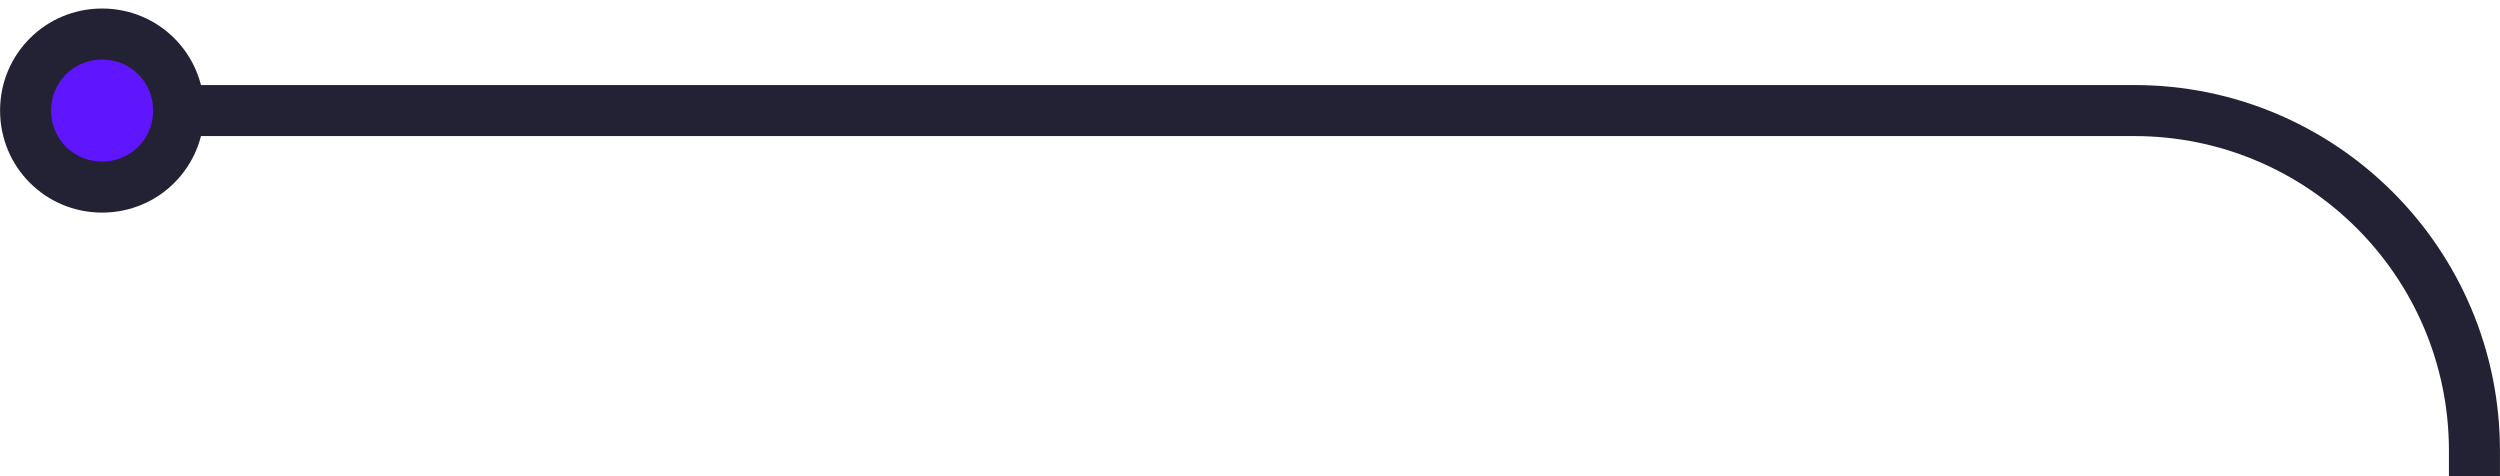 <svg width="147" height="28" viewBox="0 0 147 28" fill="none" xmlns="http://www.w3.org/2000/svg">
<path d="M6.004 2.001C3.504 2.001 1.504 4.001 1.504 6.501C1.504 9.001 3.504 11.001 6.004 11.001C8.504 11.001 10.504 9.001 10.504 6.501C10.504 4.001 8.504 2.001 6.004 2.001Z" fill="#6016FC"/>
<path d="M3.004 6.501C3.004 4.829 4.333 3.501 6.004 3.501V0.501C2.676 0.501 0.004 3.173 0.004 6.501H3.004ZM6.004 3.501C7.676 3.501 9.004 4.829 9.004 6.501H12.004C12.004 3.173 9.333 0.501 6.004 0.501V3.501ZM9.004 6.501C9.004 8.173 7.676 9.501 6.004 9.501V12.501C9.333 12.501 12.004 9.829 12.004 6.501H9.004ZM6.004 9.501C4.333 9.501 3.004 8.173 3.004 6.501H0.004C0.004 9.829 2.676 12.501 6.004 12.501V9.501ZM10.504 8.001H125.497V5.001H10.504V8.001ZM143.997 26.501V28H146.997V26.501H143.997ZM125.497 8.001C135.714 8.001 143.997 16.284 143.997 26.501H146.997C146.997 14.627 137.371 5.001 125.497 5.001V8.001Z" fill="#222234"/>
</svg>
